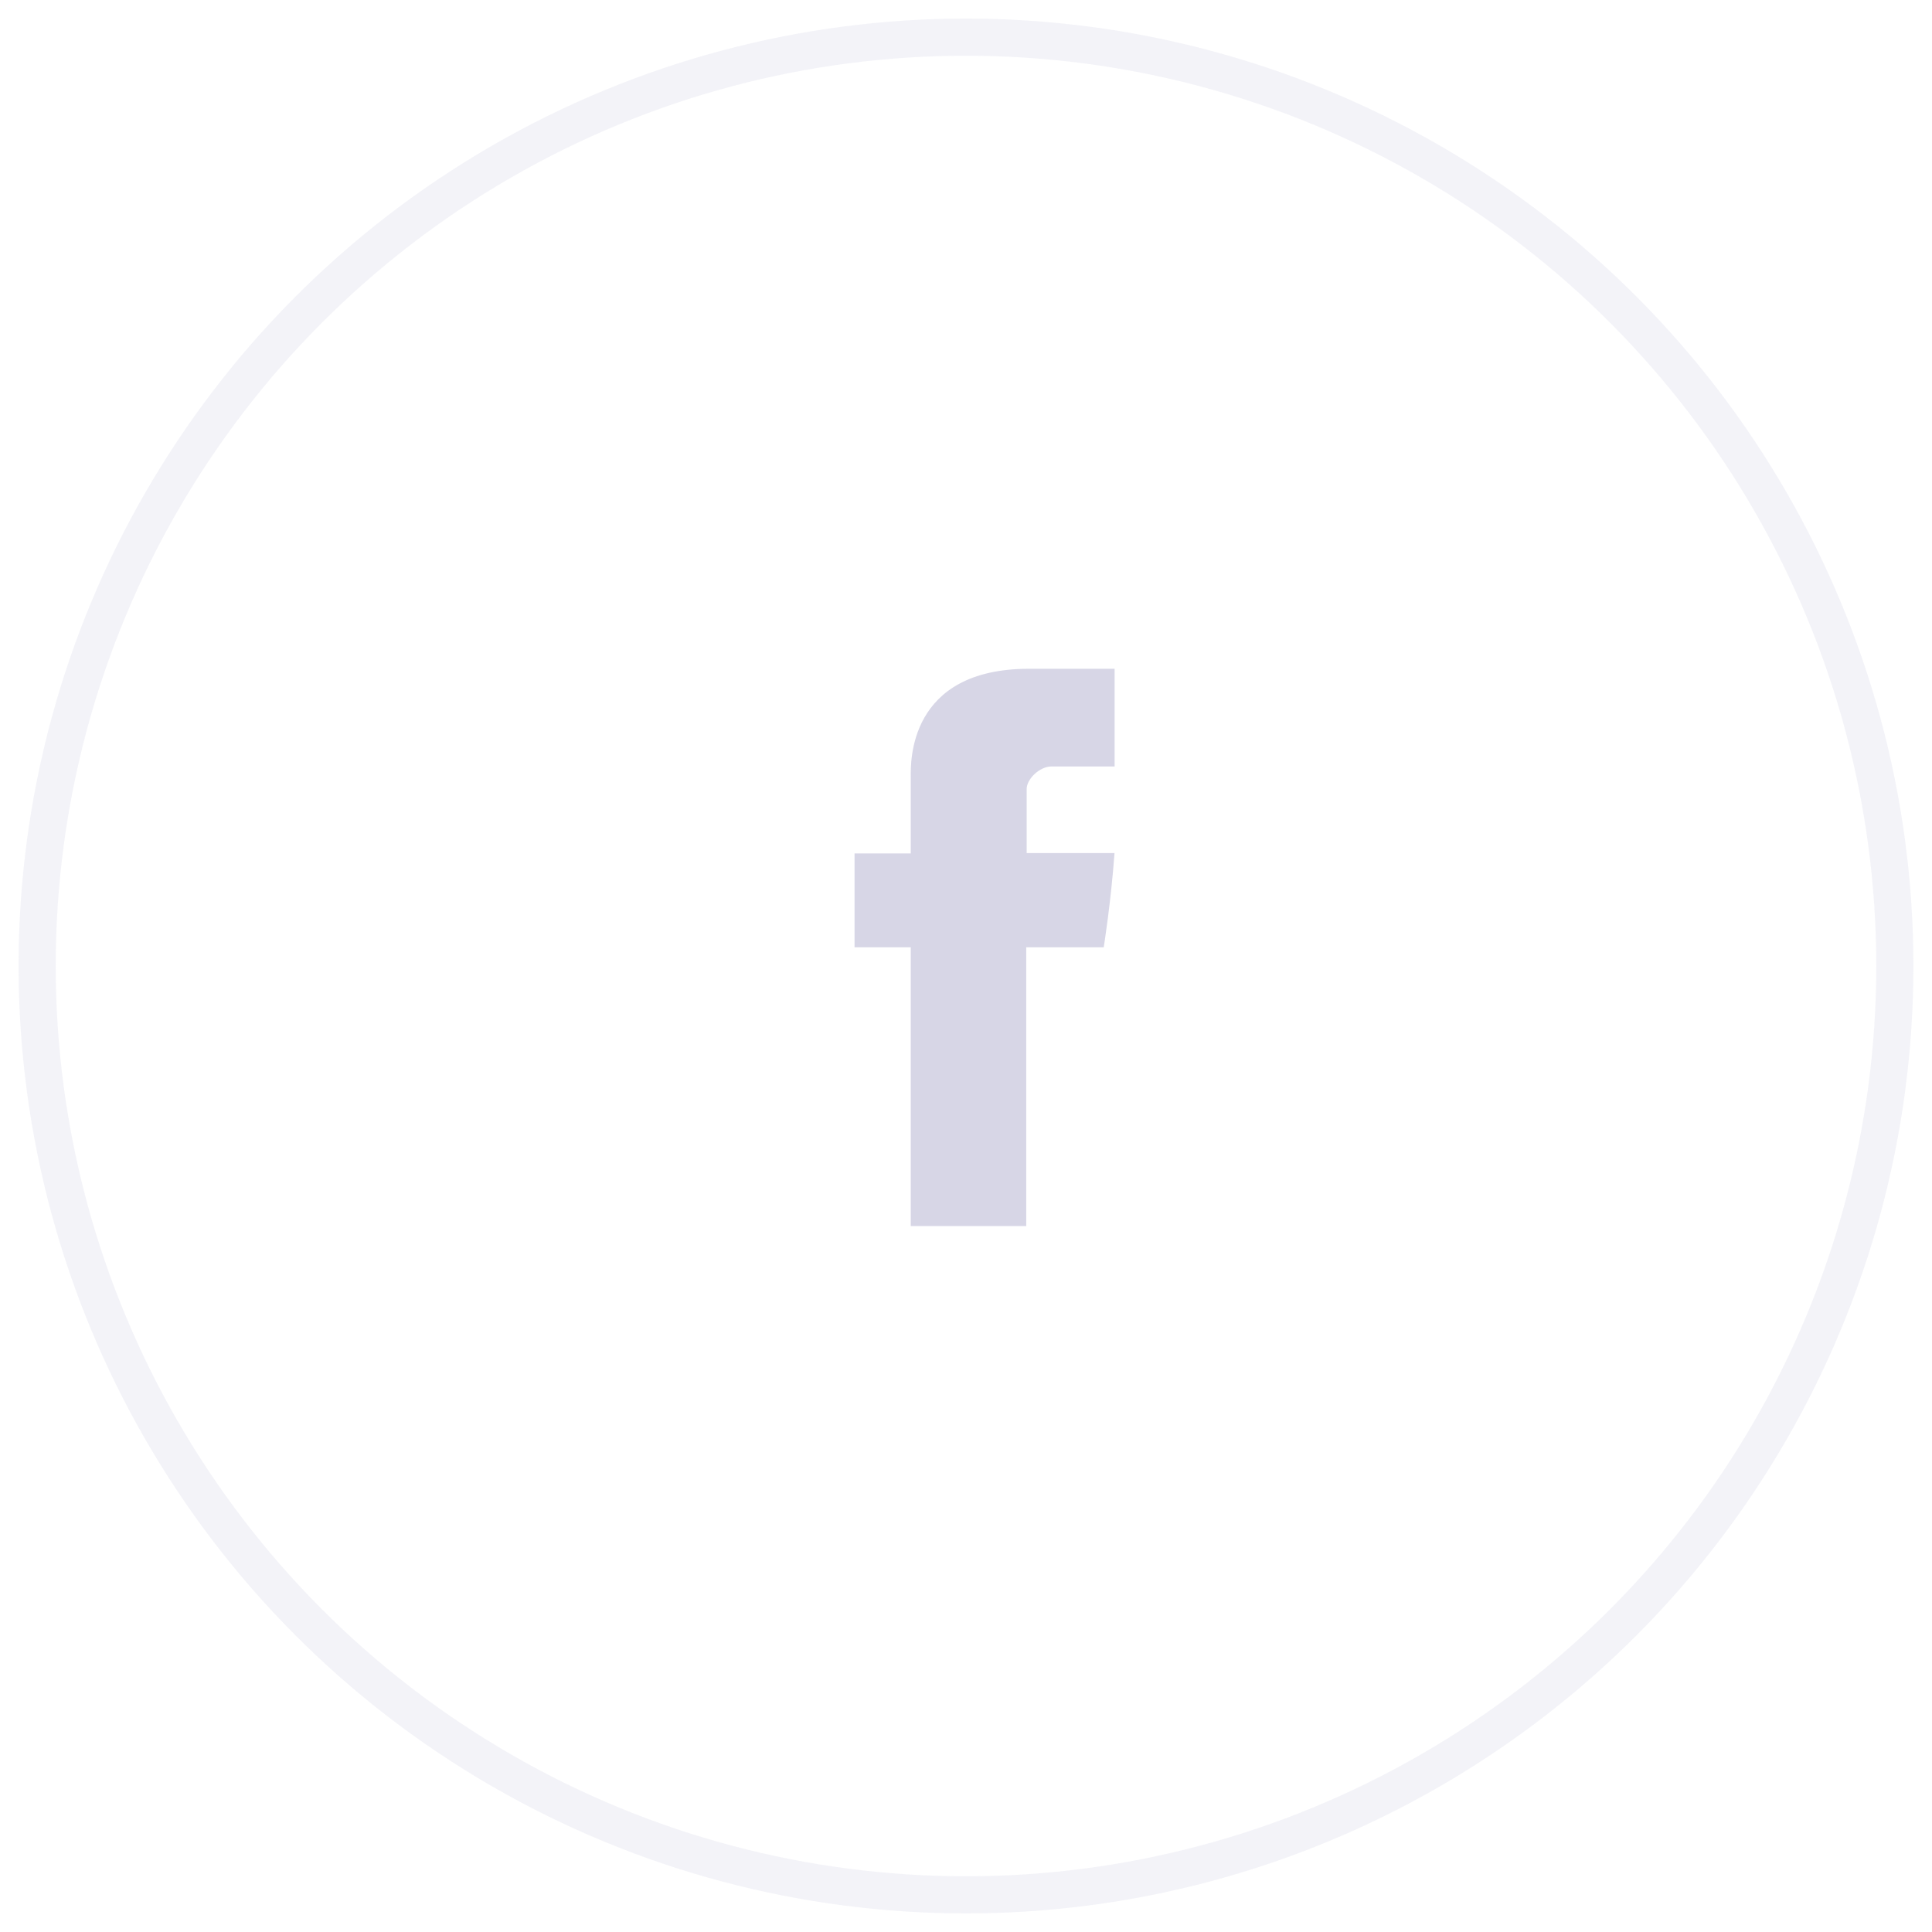 
<svg width="52px" height="52px" viewBox="0 0 52 52" version="1.1" xmlns="http://www.w3.org/2000/svg" xmlns:xlink="http://www.w3.org/1999/xlink">
    <!-- Generator: Sketch 51.3 (57544) - http://www.bohemiancoding.com/sketch -->
    <desc>Created with Sketch.</desc>
    <defs></defs>
    <g id="Welcome" stroke="none" stroke-width="1" fill="none" fill-rule="evenodd">
        <g id="homepage_desktop" transform="translate(-597, -4147)">
            <g id="footer" transform="translate(0, 4048)">
                <g id="social" transform="translate(598, 100)">
                    <g id="facebook">
                        <circle id="Oval" stroke="#C7C5DC" opacity="0.2" cx="25" cy="25" r="25"></circle>
                        <path d="M23.513,19.905 C23.513,20.283 23.513,21.97 23.513,21.97 L22,21.97 L22,24.496 L23.513,24.496 L23.513,32 L26.621,32 L26.621,24.496 L28.707,24.496 C28.707,24.496 28.902,23.285 28.997,21.961 C28.725,21.961 26.633,21.961 26.633,21.961 C26.633,21.961 26.633,20.492 26.633,20.234 C26.633,19.976 26.972,19.629 27.307,19.629 C27.641,19.629 28.346,19.629 29,19.629 C29,19.285 29,18.097 29,17 C28.128,17 27.135,17 26.698,17 C23.436,17 23.513,19.528 23.513,19.905 Z" id="fb" fill="#C7C5DC" fill-rule="nonzero" opacity="0.7"></path>
                    </g>
                </g>
            </g>
        </g>
    </g>
</svg>